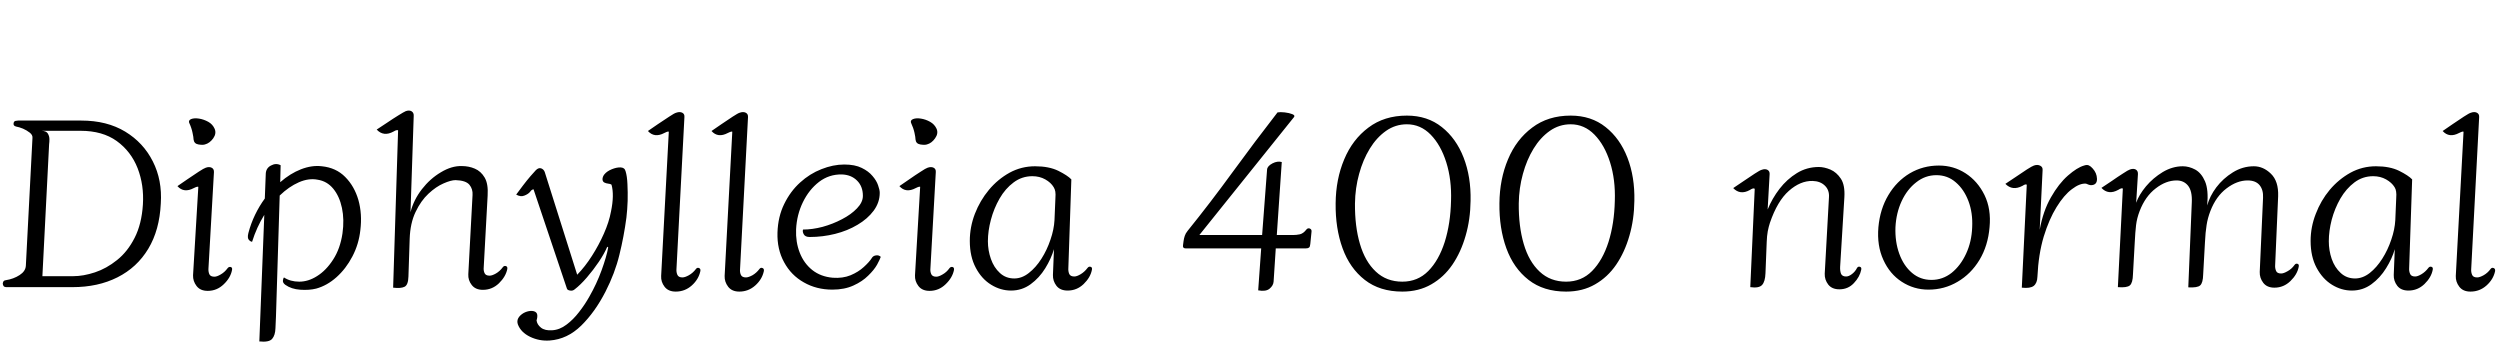<svg xmlns="http://www.w3.org/2000/svg" xmlns:xlink="http://www.w3.org/1999/xlink" width="241.776" height="34.752"><path fill="black" d="M7.01 27.77L0.62 27.77Q0.53 27.77 0.43 27.73Q0.34 27.70 0.29 27.55L0.29 27.55Q0.24 27.43 0.30 27.28Q0.36 27.12 0.55 27.10L0.55 27.10Q1.32 26.98 1.90 26.60Q2.47 26.23 2.50 25.70L2.50 25.70L3.14 13.34Q3.17 13.06 2.88 12.83Q2.59 12.60 2.22 12.44Q1.85 12.29 1.56 12.24L1.56 12.24Q1.25 12.17 1.32 11.88L1.32 11.88Q1.37 11.71 1.51 11.69Q1.66 11.66 1.75 11.66L1.75 11.66L7.87 11.66Q10.34 11.66 12.11 12.73Q13.87 13.80 14.78 15.61Q15.70 17.42 15.55 19.68L15.55 19.68Q15.43 22.25 14.34 24.06Q13.25 25.87 11.36 26.82Q9.48 27.77 7.01 27.77L7.01 27.77ZM4.75 13.94L4.10 26.71L7.08 26.71Q8.06 26.71 9.18 26.34Q10.30 25.97 11.32 25.15Q12.34 24.34 13.02 23.00Q13.70 21.67 13.82 19.78L13.82 19.78Q13.94 17.90 13.31 16.27Q12.67 14.64 11.29 13.64Q9.91 12.65 7.80 12.65L7.80 12.65L4.03 12.65Q4.49 12.67 4.63 12.92Q4.78 13.18 4.78 13.46Q4.78 13.75 4.75 13.94L4.75 13.94ZM18.29 11.86L18.29 11.86Q18.22 11.62 18.50 11.51Q18.79 11.40 19.25 11.47Q19.70 11.54 20.14 11.78Q20.57 12.02 20.76 12.46L20.76 12.46Q20.95 12.91 20.62 13.38Q20.28 13.85 19.82 13.97L19.82 13.97Q19.61 14.04 19.19 13.97Q18.77 13.90 18.72 13.49L18.72 13.49Q18.72 13.30 18.62 12.84Q18.53 12.38 18.29 11.86ZM18.67 26.62L18.67 26.62L19.18 18.07Q19.15 18.05 19.07 18.06Q18.98 18.07 18.74 18.19L18.74 18.19Q17.78 18.70 17.16 18L17.16 18Q17.54 17.74 18.12 17.34Q18.70 16.94 19.21 16.61Q19.73 16.27 19.90 16.22L19.90 16.22Q20.23 16.10 20.47 16.22Q20.71 16.34 20.69 16.66L20.69 16.66L20.16 25.97Q20.14 26.26 20.24 26.51Q20.35 26.76 20.74 26.76L20.74 26.76Q20.98 26.76 21.35 26.54Q21.72 26.33 22.01 25.94L22.01 25.94Q22.13 25.78 22.31 25.82Q22.49 25.87 22.44 26.11L22.44 26.11Q22.30 26.86 21.64 27.49Q20.98 28.13 20.09 28.13L20.09 28.13Q19.37 28.13 19.01 27.66Q18.65 27.19 18.67 26.62ZM27.05 18.91L26.69 30.58L26.64 31.73Q26.62 32.42 26.32 32.77Q26.02 33.12 25.08 33.02L25.08 33.02L25.56 20.78Q24.82 21.98 24.38 23.38L24.38 23.38Q24.24 23.38 24.07 23.20Q23.90 23.02 24.02 22.54L24.02 22.54Q24.26 21.62 24.67 20.77Q25.08 19.92 25.61 19.20L25.61 19.20L25.70 16.87Q25.70 16.27 26.20 16.01Q26.69 15.74 27.14 15.98L27.14 15.98L27.10 17.62Q28.06 16.78 29.11 16.37Q30.17 15.96 31.13 16.08L31.13 16.08Q32.50 16.22 33.38 17.11Q34.27 18 34.66 19.34Q35.04 20.69 34.85 22.25L34.85 22.25Q34.70 23.62 34.08 24.80Q33.46 25.99 32.54 26.81Q31.63 27.62 30.58 27.91L30.58 27.91Q29.90 28.08 29.04 28.02Q28.18 27.96 27.60 27.55L27.60 27.55Q27.34 27.36 27.36 27.14Q27.38 26.93 27.46 26.83L27.46 26.83Q28.08 27.24 28.94 27.24Q29.81 27.24 30.65 26.71L30.65 26.71Q31.54 26.16 32.22 25.10Q32.90 24.05 33.12 22.58L33.12 22.58Q33.31 21.24 33.07 20.11Q32.83 18.98 32.23 18.25Q31.63 17.52 30.72 17.38L30.72 17.38Q29.86 17.21 28.90 17.63Q27.94 18.05 27.05 18.91L27.05 18.91ZM38.02 27.82L38.02 27.82L38.50 12.60Q38.45 12.58 38.35 12.59Q38.26 12.60 38.06 12.72L38.06 12.72Q37.10 13.25 36.43 12.53L36.43 12.53Q36.84 12.26 37.43 11.87Q38.02 11.47 38.54 11.15Q39.07 10.82 39.24 10.75L39.24 10.75Q39.58 10.63 39.80 10.76Q40.03 10.90 40.01 11.21L40.01 11.21L39.70 20.52Q40.01 19.32 40.80 18.30Q41.59 17.28 42.64 16.66Q43.68 16.03 44.66 16.06L44.66 16.06Q45.34 16.06 45.92 16.31Q46.51 16.56 46.87 17.17Q47.23 17.78 47.16 18.91L47.16 18.91L46.78 25.87Q46.75 26.16 46.86 26.41Q46.97 26.66 47.35 26.66L47.35 26.66Q47.59 26.66 47.96 26.45Q48.34 26.23 48.62 25.85L48.62 25.85Q48.74 25.68 48.92 25.73Q49.10 25.78 49.06 26.02L49.06 26.02Q48.91 26.76 48.25 27.40Q47.59 28.03 46.70 28.03L46.70 28.03Q45.98 28.03 45.62 27.56Q45.26 27.10 45.29 26.52L45.29 26.52L45.70 18.86Q45.74 18.29 45.40 17.87Q45.05 17.45 44.06 17.42L44.06 17.42Q43.61 17.42 42.89 17.74Q42.17 18.05 41.44 18.73Q40.70 19.42 40.19 20.50Q39.67 21.58 39.62 23.11L39.62 23.11L39.50 26.74Q39.48 27.55 39.13 27.73Q38.78 27.91 38.02 27.82ZM59.09 20.45L59.09 20.45Q59.42 18.86 59.14 17.86L59.14 17.86Q59.04 17.78 58.82 17.76Q58.61 17.74 58.42 17.64L58.42 17.64Q58.25 17.52 58.27 17.28Q58.30 17.04 58.46 16.85L58.46 16.85Q58.70 16.56 59.16 16.37Q59.62 16.18 60.01 16.19Q60.41 16.20 60.50 16.56L60.50 16.56Q60.65 17.04 60.68 17.81Q60.72 18.58 60.70 19.43Q60.67 20.28 60.58 21.05L60.58 21.05Q60.34 22.87 59.90 24.65Q59.47 26.42 58.56 28.20L58.56 28.20Q57.55 30.17 56.21 31.49Q54.86 32.81 53.16 32.93L53.16 32.93Q52.15 33 51.26 32.57Q50.38 32.14 50.09 31.39L50.09 31.39Q49.97 31.06 50.12 30.77Q50.28 30.48 50.66 30.26L50.66 30.26Q51.07 30.05 51.46 30.07Q51.84 30.10 51.94 30.36L51.94 30.36Q51.98 30.50 51.96 30.67Q51.94 30.84 51.89 30.98L51.89 30.98Q51.94 31.39 52.32 31.69Q52.70 31.99 53.40 31.94L53.40 31.94Q54.12 31.90 54.78 31.40Q55.44 30.91 56.00 30.18Q56.57 29.45 57.00 28.68L57.00 28.68Q57.70 27.46 58.18 26.14Q58.66 24.82 58.82 23.93L58.82 23.93L58.73 23.86Q58.46 24.50 57.92 25.31Q57.38 26.11 56.76 26.83Q56.14 27.55 55.58 27.98L55.58 27.98Q55.39 28.15 55.13 28.10Q54.86 28.06 54.82 27.89L54.82 27.89L51.60 18.31Q51.55 18.31 51.47 18.35Q51.38 18.38 51.24 18.58L51.24 18.58Q51.05 18.79 50.70 18.92Q50.35 19.06 49.92 18.82L49.92 18.82Q50.18 18.46 50.57 17.95Q50.95 17.45 51.31 17.03Q51.67 16.61 51.82 16.46L51.82 16.46Q52.08 16.20 52.33 16.28Q52.58 16.37 52.68 16.63L52.68 16.63L55.82 26.57Q56.59 25.78 57.25 24.74Q57.91 23.71 58.40 22.60Q58.90 21.48 59.09 20.45ZM63.94 26.69L63.94 26.69L64.68 12.74Q64.66 12.72 64.57 12.73Q64.49 12.74 64.25 12.86L64.25 12.86Q63.29 13.37 62.66 12.67L62.66 12.67Q63.05 12.41 63.62 12.01Q64.20 11.62 64.72 11.28Q65.23 10.94 65.40 10.90L65.40 10.90Q65.74 10.78 65.98 10.90Q66.22 11.02 66.19 11.33L66.19 11.33L65.42 26.04Q65.40 26.33 65.51 26.58Q65.62 26.83 66 26.83L66 26.83Q66.24 26.83 66.62 26.62Q67.01 26.40 67.30 26.02L67.30 26.02Q67.42 25.85 67.60 25.92Q67.78 25.99 67.73 26.23L67.73 26.23Q67.56 27.02 66.90 27.61Q66.24 28.20 65.35 28.20L65.35 28.20Q64.63 28.20 64.27 27.73Q63.91 27.26 63.94 26.69ZM70.08 26.69L70.08 26.69L70.82 12.74Q70.80 12.72 70.72 12.73Q70.63 12.74 70.39 12.86L70.39 12.86Q69.43 13.37 68.81 12.67L68.81 12.67Q69.19 12.41 69.77 12.01Q70.34 11.62 70.86 11.28Q71.38 10.94 71.54 10.90L71.54 10.90Q71.88 10.78 72.12 10.90Q72.36 11.02 72.34 11.33L72.34 11.33L71.57 26.04Q71.54 26.33 71.65 26.58Q71.76 26.83 72.14 26.83L72.14 26.83Q72.38 26.83 72.77 26.62Q73.15 26.40 73.44 26.02L73.44 26.02Q73.56 25.85 73.74 25.92Q73.92 25.99 73.87 26.23L73.87 26.23Q73.70 27.02 73.04 27.61Q72.38 28.20 71.50 28.20L71.50 28.20Q70.78 28.20 70.42 27.73Q70.06 27.26 70.08 26.69ZM80.54 26.86L80.54 26.86Q81.50 26.93 82.26 26.62Q83.02 26.30 83.54 25.82Q84.07 25.34 84.31 24.96L84.31 24.96Q84.43 24.74 84.71 24.70Q84.98 24.65 85.18 24.84L85.18 24.84Q85.10 25.08 84.82 25.60Q84.53 26.11 83.96 26.66Q83.40 27.22 82.54 27.61Q81.67 28.01 80.50 28.01L80.50 28.01Q78.96 28.01 77.74 27.31Q76.51 26.62 75.83 25.36Q75.14 24.10 75.19 22.49L75.19 22.49Q75.24 20.95 75.84 19.73Q76.44 18.50 77.38 17.65Q78.31 16.80 79.44 16.36Q80.57 15.91 81.65 15.91L81.65 15.91Q82.68 15.91 83.34 16.24Q84.00 16.56 84.38 17.02Q84.77 17.47 84.92 17.92Q85.08 18.36 85.08 18.65L85.08 18.65Q85.08 19.58 84.49 20.38Q83.90 21.17 82.93 21.74Q81.96 22.32 80.76 22.62Q79.56 22.92 78.31 22.92L78.31 22.92Q77.88 22.92 77.74 22.67Q77.59 22.42 77.66 22.20L77.66 22.20Q78.55 22.20 79.55 21.94Q80.54 21.67 81.43 21.20Q82.32 20.74 82.88 20.15Q83.45 19.56 83.45 18.94L83.45 18.94Q83.45 18.02 82.88 17.46Q82.32 16.90 81.41 16.87L81.41 16.87Q80.18 16.85 79.21 17.59Q78.24 18.34 77.65 19.55Q77.06 20.76 76.99 22.18L76.99 22.18Q76.94 23.40 77.34 24.43Q77.74 25.46 78.55 26.11Q79.37 26.76 80.54 26.86ZM88.10 11.86L88.10 11.86Q88.03 11.62 88.32 11.51Q88.61 11.40 89.06 11.47Q89.52 11.54 89.95 11.78Q90.38 12.02 90.58 12.46L90.58 12.46Q90.77 12.91 90.43 13.38Q90.10 13.85 89.64 13.97L89.64 13.97Q89.42 14.04 89.00 13.97Q88.58 13.90 88.54 13.49L88.54 13.49Q88.54 13.30 88.44 12.84Q88.34 12.38 88.10 11.86ZM88.49 26.62L88.49 26.62L88.99 18.07Q88.97 18.05 88.88 18.06Q88.80 18.07 88.56 18.19L88.56 18.19Q87.60 18.70 86.98 18L86.98 18Q87.36 17.74 87.94 17.34Q88.51 16.94 89.03 16.61Q89.54 16.27 89.71 16.22L89.71 16.22Q90.05 16.10 90.29 16.22Q90.53 16.34 90.50 16.66L90.50 16.66L89.98 25.97Q89.95 26.26 90.06 26.51Q90.17 26.76 90.55 26.76L90.55 26.76Q90.79 26.76 91.16 26.54Q91.54 26.33 91.82 25.94L91.82 25.94Q91.94 25.78 92.12 25.82Q92.30 25.87 92.26 26.11L92.26 26.11Q92.11 26.86 91.45 27.49Q90.79 28.13 89.90 28.13L89.90 28.13Q89.18 28.13 88.82 27.66Q88.46 27.19 88.49 26.62ZM97.78 28.10L97.78 28.10Q96.77 28.10 95.86 27.54Q94.94 26.98 94.37 25.90Q93.79 24.82 93.79 23.30L93.79 23.30Q93.79 21.96 94.28 20.68Q94.78 19.39 95.64 18.36Q96.50 17.33 97.64 16.70Q98.78 16.08 100.10 16.08L100.10 16.08Q101.45 16.08 102.35 16.52Q103.25 16.97 103.61 17.35L103.61 17.35L103.32 25.94Q103.30 26.23 103.40 26.48Q103.51 26.74 103.90 26.74L103.90 26.74Q104.14 26.74 104.51 26.52Q104.88 26.30 105.17 25.92L105.17 25.92Q105.29 25.75 105.47 25.80Q105.65 25.85 105.60 26.09L105.60 26.09Q105.46 26.83 104.80 27.47Q104.14 28.10 103.25 28.10L103.25 28.10Q102.53 28.10 102.17 27.64Q101.81 27.17 101.83 26.59L101.83 26.59L101.93 24.10Q101.66 25.01 101.09 25.94Q100.51 26.88 99.67 27.49Q98.83 28.10 97.78 28.10ZM95.54 23.33L95.54 23.33Q95.54 24.22 95.83 25.04Q96.12 25.87 96.70 26.40Q97.27 26.93 98.09 26.93L98.09 26.93Q98.83 26.93 99.50 26.40Q100.18 25.87 100.72 25.02Q101.26 24.17 101.59 23.18Q101.93 22.20 101.98 21.29L101.98 21.29L102.07 19.15Q102.10 18.77 102.06 18.53Q102.02 18.29 101.90 18.10L101.90 18.10Q101.64 17.66 101.09 17.35Q100.54 17.04 99.84 17.04L99.84 17.04Q98.83 17.04 98.03 17.64Q97.22 18.24 96.67 19.20Q96.12 20.16 95.83 21.25Q95.54 22.34 95.54 23.33ZM121.97 24.02L114.65 24.02Q114.36 24.02 114.41 23.71L114.41 23.71L114.46 23.33Q114.50 23.04 114.58 22.81Q114.65 22.58 114.86 22.32L114.86 22.32Q117.05 19.61 119.21 16.64Q121.37 13.68 123.55 10.87L123.55 10.87Q123.82 10.82 124.25 10.87Q124.68 10.92 124.98 11.04Q125.28 11.16 125.14 11.33L125.14 11.33L115.99 22.73L122.06 22.73L122.54 16.39Q122.57 16.06 123.06 15.80Q123.55 15.55 123.96 15.67L123.96 15.67L123.48 22.73L125.04 22.73Q125.38 22.73 125.71 22.66Q126.05 22.58 126.34 22.20L126.34 22.20Q126.48 22.03 126.67 22.10Q126.86 22.18 126.84 22.39L126.84 22.39L126.72 23.59Q126.70 23.86 126.60 23.94Q126.50 24.02 126.31 24.02L126.31 24.02L123.38 24.02L123.17 27.24Q123.14 27.62 122.78 27.92Q122.42 28.22 121.68 28.08L121.68 28.08L121.97 24.02ZM135.62 28.20L135.62 28.20Q133.44 28.20 131.99 27.07Q130.54 25.94 129.84 24.01Q129.14 22.08 129.17 19.66L129.17 19.66Q129.19 17.33 130.00 15.41Q130.80 13.49 132.34 12.34Q133.87 11.18 136.06 11.18L136.06 11.18Q138.05 11.18 139.44 12.29Q140.83 13.39 141.55 15.25Q142.27 17.11 142.22 19.42L142.22 19.42Q142.20 21.22 141.74 22.80Q141.29 24.38 140.46 25.60Q139.63 26.81 138.42 27.50Q137.21 28.20 135.62 28.20ZM131.04 19.68L131.04 19.68Q131.02 21.89 131.52 23.59Q132.02 25.30 133.06 26.27Q134.09 27.24 135.62 27.24L135.62 27.24Q137.11 27.24 138.13 26.21Q139.15 25.18 139.72 23.40Q140.28 21.62 140.33 19.42L140.33 19.42Q140.40 17.38 139.87 15.70Q139.34 14.02 138.36 13.02Q137.38 12.02 136.06 12.02L136.06 12.02Q134.95 12.02 134.04 12.66Q133.13 13.30 132.47 14.38Q131.81 15.46 131.44 16.82Q131.06 18.19 131.04 19.68ZM151.46 28.20L151.46 28.20Q149.28 28.20 147.83 27.07Q146.38 25.94 145.68 24.01Q144.98 22.08 145.01 19.66L145.01 19.66Q145.03 17.33 145.84 15.41Q146.64 13.49 148.18 12.34Q149.71 11.18 151.90 11.18L151.90 11.18Q153.89 11.18 155.28 12.29Q156.67 13.39 157.39 15.25Q158.11 17.11 158.06 19.42L158.06 19.42Q158.04 21.22 157.58 22.80Q157.13 24.38 156.30 25.60Q155.47 26.81 154.26 27.50Q153.05 28.20 151.46 28.20ZM146.88 19.68L146.88 19.68Q146.86 21.89 147.36 23.59Q147.86 25.30 148.90 26.27Q149.93 27.24 151.46 27.24L151.46 27.24Q152.95 27.24 153.97 26.21Q154.99 25.18 155.56 23.40Q156.12 21.62 156.17 19.42L156.17 19.42Q156.24 17.38 155.71 15.70Q155.18 14.02 154.20 13.02Q153.22 12.02 151.90 12.02L151.90 12.02Q150.79 12.02 149.88 12.66Q148.97 13.30 148.31 14.38Q147.65 15.46 147.28 16.82Q146.90 18.19 146.88 19.68ZM169.27 27.77L169.27 27.77L169.70 18.26Q169.58 18.14 169.22 18.38L169.22 18.38Q168.29 18.89 167.62 18.19L167.62 18.19Q168.02 17.93 168.60 17.53Q169.18 17.14 169.69 16.80Q170.21 16.46 170.38 16.42L170.38 16.42Q170.71 16.30 170.94 16.43Q171.17 16.56 171.14 16.87L171.14 16.87L170.95 20.26Q171.38 19.20 172.10 18.26Q172.82 17.33 173.78 16.74Q174.74 16.15 175.90 16.15L175.90 16.15Q176.42 16.15 177.02 16.40Q177.62 16.66 178.03 17.28Q178.44 17.90 178.37 19.08L178.37 19.08L177.96 25.80Q177.94 26.18 178.04 26.46Q178.15 26.74 178.54 26.74L178.54 26.74Q178.80 26.74 179.11 26.50Q179.42 26.26 179.59 25.92L179.59 25.92Q179.69 25.75 179.87 25.80Q180.05 25.85 180.00 26.09L180.00 26.09Q179.86 26.78 179.29 27.38Q178.73 27.98 177.89 27.98L177.89 27.98Q177.17 27.98 176.81 27.52Q176.45 27.05 176.47 26.47L176.47 26.47L176.88 19.08Q176.93 18.38 176.48 17.95Q176.04 17.52 175.30 17.50L175.30 17.50Q174.12 17.47 173.00 18.46Q171.89 19.44 171.17 21.55L171.17 21.55Q171.05 21.91 170.96 22.37Q170.88 22.82 170.86 23.38L170.86 23.38L170.74 26.42Q170.71 27.24 170.41 27.56Q170.11 27.89 169.27 27.77ZM186.50 28.01L186.50 28.01Q185.09 28.01 183.92 27.25Q182.76 26.50 182.14 25.13Q181.51 23.76 181.66 21.98L181.66 21.98Q181.82 20.21 182.63 18.86Q183.43 17.52 184.70 16.76Q185.98 16.01 187.51 16.01L187.51 16.01Q188.93 16.01 190.09 16.76Q191.26 17.52 191.92 18.86Q192.58 20.21 192.41 21.98L192.41 21.98Q192.26 23.76 191.44 25.13Q190.61 26.50 189.32 27.25Q188.04 28.01 186.50 28.01ZM183.31 21.98L183.31 21.98Q183.26 23.38 183.68 24.54Q184.10 25.70 184.91 26.39Q185.71 27.07 186.79 27.07L186.79 27.07Q187.87 27.07 188.74 26.39Q189.60 25.70 190.14 24.54Q190.68 23.38 190.73 21.98L190.73 21.98Q190.80 20.59 190.37 19.45Q189.94 18.31 189.14 17.63Q188.35 16.94 187.27 16.94L187.27 16.94Q186.19 16.94 185.32 17.63Q184.44 18.31 183.91 19.45Q183.38 20.59 183.31 21.98ZM193.94 17.78L193.94 17.78Q194.35 17.52 194.93 17.12Q195.50 16.73 196.02 16.39Q196.54 16.06 196.70 16.01L196.70 16.01Q197.04 15.89 197.30 16.02Q197.57 16.15 197.54 16.46L197.54 16.46L197.26 22.22Q197.59 20.40 198.35 19.08Q199.10 17.76 199.99 16.98Q200.88 16.20 201.55 16.01L201.55 16.01Q201.84 15.91 202.02 16.00Q202.20 16.08 202.39 16.30L202.39 16.30Q202.78 16.73 202.80 17.28Q202.82 17.83 202.34 17.90L202.34 17.90Q202.18 17.93 202.02 17.87Q201.86 17.81 201.74 17.76L201.74 17.76Q201.14 17.71 200.38 18.29Q199.61 18.86 198.89 20.03Q198.17 21.19 197.65 22.88Q197.14 24.58 197.04 26.76L197.04 26.76Q197.02 27.38 196.68 27.65Q196.34 27.91 195.53 27.82L195.53 27.82L196.01 17.86Q195.96 17.83 195.86 17.84Q195.77 17.86 195.58 17.98L195.58 17.98Q194.62 18.48 193.94 17.78ZM211.63 27.79L211.63 27.79L211.97 19.56Q212.02 18.48 211.61 17.96Q211.20 17.45 210.50 17.45L210.50 17.45Q209.47 17.45 208.48 18.22Q207.48 18.98 206.93 20.40L206.93 20.40Q206.66 21.10 206.58 21.77Q206.50 22.44 206.45 23.47L206.45 23.47L206.28 26.54Q206.26 27.36 205.98 27.60Q205.70 27.84 204.82 27.77L204.82 27.77L205.30 18.24Q205.20 18.14 204.86 18.36L204.86 18.36Q203.90 18.89 203.23 18.17L203.23 18.17Q203.64 17.90 204.22 17.51Q204.79 17.11 205.31 16.78Q205.82 16.44 205.99 16.39L205.99 16.39Q206.33 16.27 206.56 16.40Q206.78 16.54 206.76 16.85L206.76 16.85L206.59 19.61Q206.86 18.84 207.54 18.02Q208.22 17.21 209.16 16.64Q210.10 16.08 211.10 16.08L211.10 16.08Q211.70 16.08 212.30 16.40Q212.90 16.73 213.25 17.54Q213.60 18.36 213.46 19.87L213.46 19.87Q213.70 18.98 214.34 18.12Q214.99 17.26 215.94 16.67Q216.89 16.08 217.97 16.08L217.97 16.08Q218.88 16.08 219.62 16.80Q220.37 17.52 220.32 18.98L220.32 18.98L220.03 25.66Q220.01 25.94 220.12 26.20Q220.22 26.45 220.61 26.45L220.61 26.45Q220.85 26.45 221.23 26.23Q221.62 26.02 221.90 25.63L221.90 25.63Q222.02 25.46 222.19 25.51Q222.36 25.56 222.31 25.80L222.31 25.80Q222.17 26.54 221.51 27.18Q220.85 27.82 219.96 27.82L219.96 27.82Q219.24 27.82 218.88 27.35Q218.52 26.88 218.54 26.30L218.54 26.30L218.86 19.13Q218.90 18.36 218.52 17.90Q218.14 17.45 217.37 17.45L217.37 17.45Q216.34 17.45 215.33 18.22Q214.32 18.98 213.77 20.40L213.77 20.40Q213.50 21.10 213.40 21.77Q213.29 22.44 213.24 23.47L213.24 23.47L213.07 26.54Q213.05 27.36 212.78 27.60Q212.52 27.84 211.63 27.79ZM227.45 28.10L227.45 28.10Q226.44 28.10 225.53 27.54Q224.62 26.98 224.04 25.90Q223.46 24.82 223.46 23.30L223.46 23.30Q223.46 21.96 223.96 20.68Q224.45 19.39 225.31 18.36Q226.18 17.33 227.32 16.70Q228.46 16.08 229.78 16.08L229.78 16.08Q231.12 16.08 232.02 16.52Q232.92 16.97 233.28 17.35L233.28 17.35L232.99 25.94Q232.97 26.23 233.08 26.48Q233.18 26.74 233.57 26.74L233.57 26.74Q233.81 26.74 234.18 26.52Q234.55 26.30 234.84 25.92L234.84 25.92Q234.96 25.75 235.14 25.80Q235.32 25.85 235.27 26.09L235.27 26.09Q235.13 26.83 234.47 27.47Q233.81 28.10 232.92 28.10L232.92 28.10Q232.20 28.10 231.84 27.64Q231.48 27.17 231.50 26.59L231.50 26.59L231.60 24.10Q231.34 25.01 230.76 25.94Q230.18 26.88 229.34 27.49Q228.50 28.10 227.45 28.10ZM225.22 23.33L225.22 23.33Q225.22 24.22 225.50 25.04Q225.79 25.87 226.37 26.40Q226.94 26.93 227.76 26.93L227.76 26.93Q228.50 26.93 229.18 26.40Q229.85 25.87 230.39 25.02Q230.93 24.17 231.26 23.18Q231.60 22.20 231.65 21.29L231.65 21.29L231.74 19.15Q231.77 18.77 231.73 18.53Q231.70 18.29 231.58 18.10L231.58 18.10Q231.31 17.66 230.76 17.35Q230.21 17.04 229.51 17.04L229.51 17.04Q228.50 17.04 227.70 17.64Q226.90 18.24 226.34 19.20Q225.79 20.16 225.50 21.25Q225.22 22.34 225.22 23.33ZM237.50 26.69L237.50 26.69L238.25 12.74Q238.22 12.72 238.14 12.73Q238.06 12.74 237.82 12.86L237.82 12.86Q236.86 13.37 236.23 12.67L236.23 12.67Q236.62 12.41 237.19 12.01Q237.77 11.62 238.28 11.28Q238.80 10.94 238.97 10.90L238.97 10.90Q239.30 10.78 239.54 10.90Q239.78 11.02 239.76 11.33L239.76 11.33L238.99 26.04Q238.97 26.33 239.08 26.58Q239.18 26.83 239.57 26.83L239.57 26.83Q239.81 26.83 240.19 26.62Q240.58 26.40 240.86 26.02L240.86 26.02Q240.98 25.85 241.16 25.92Q241.34 25.99 241.30 26.23L241.30 26.23Q241.13 27.02 240.47 27.61Q239.81 28.20 238.92 28.20L238.92 28.20Q238.20 28.20 237.84 27.73Q237.48 27.26 237.50 26.69Z"/></svg>